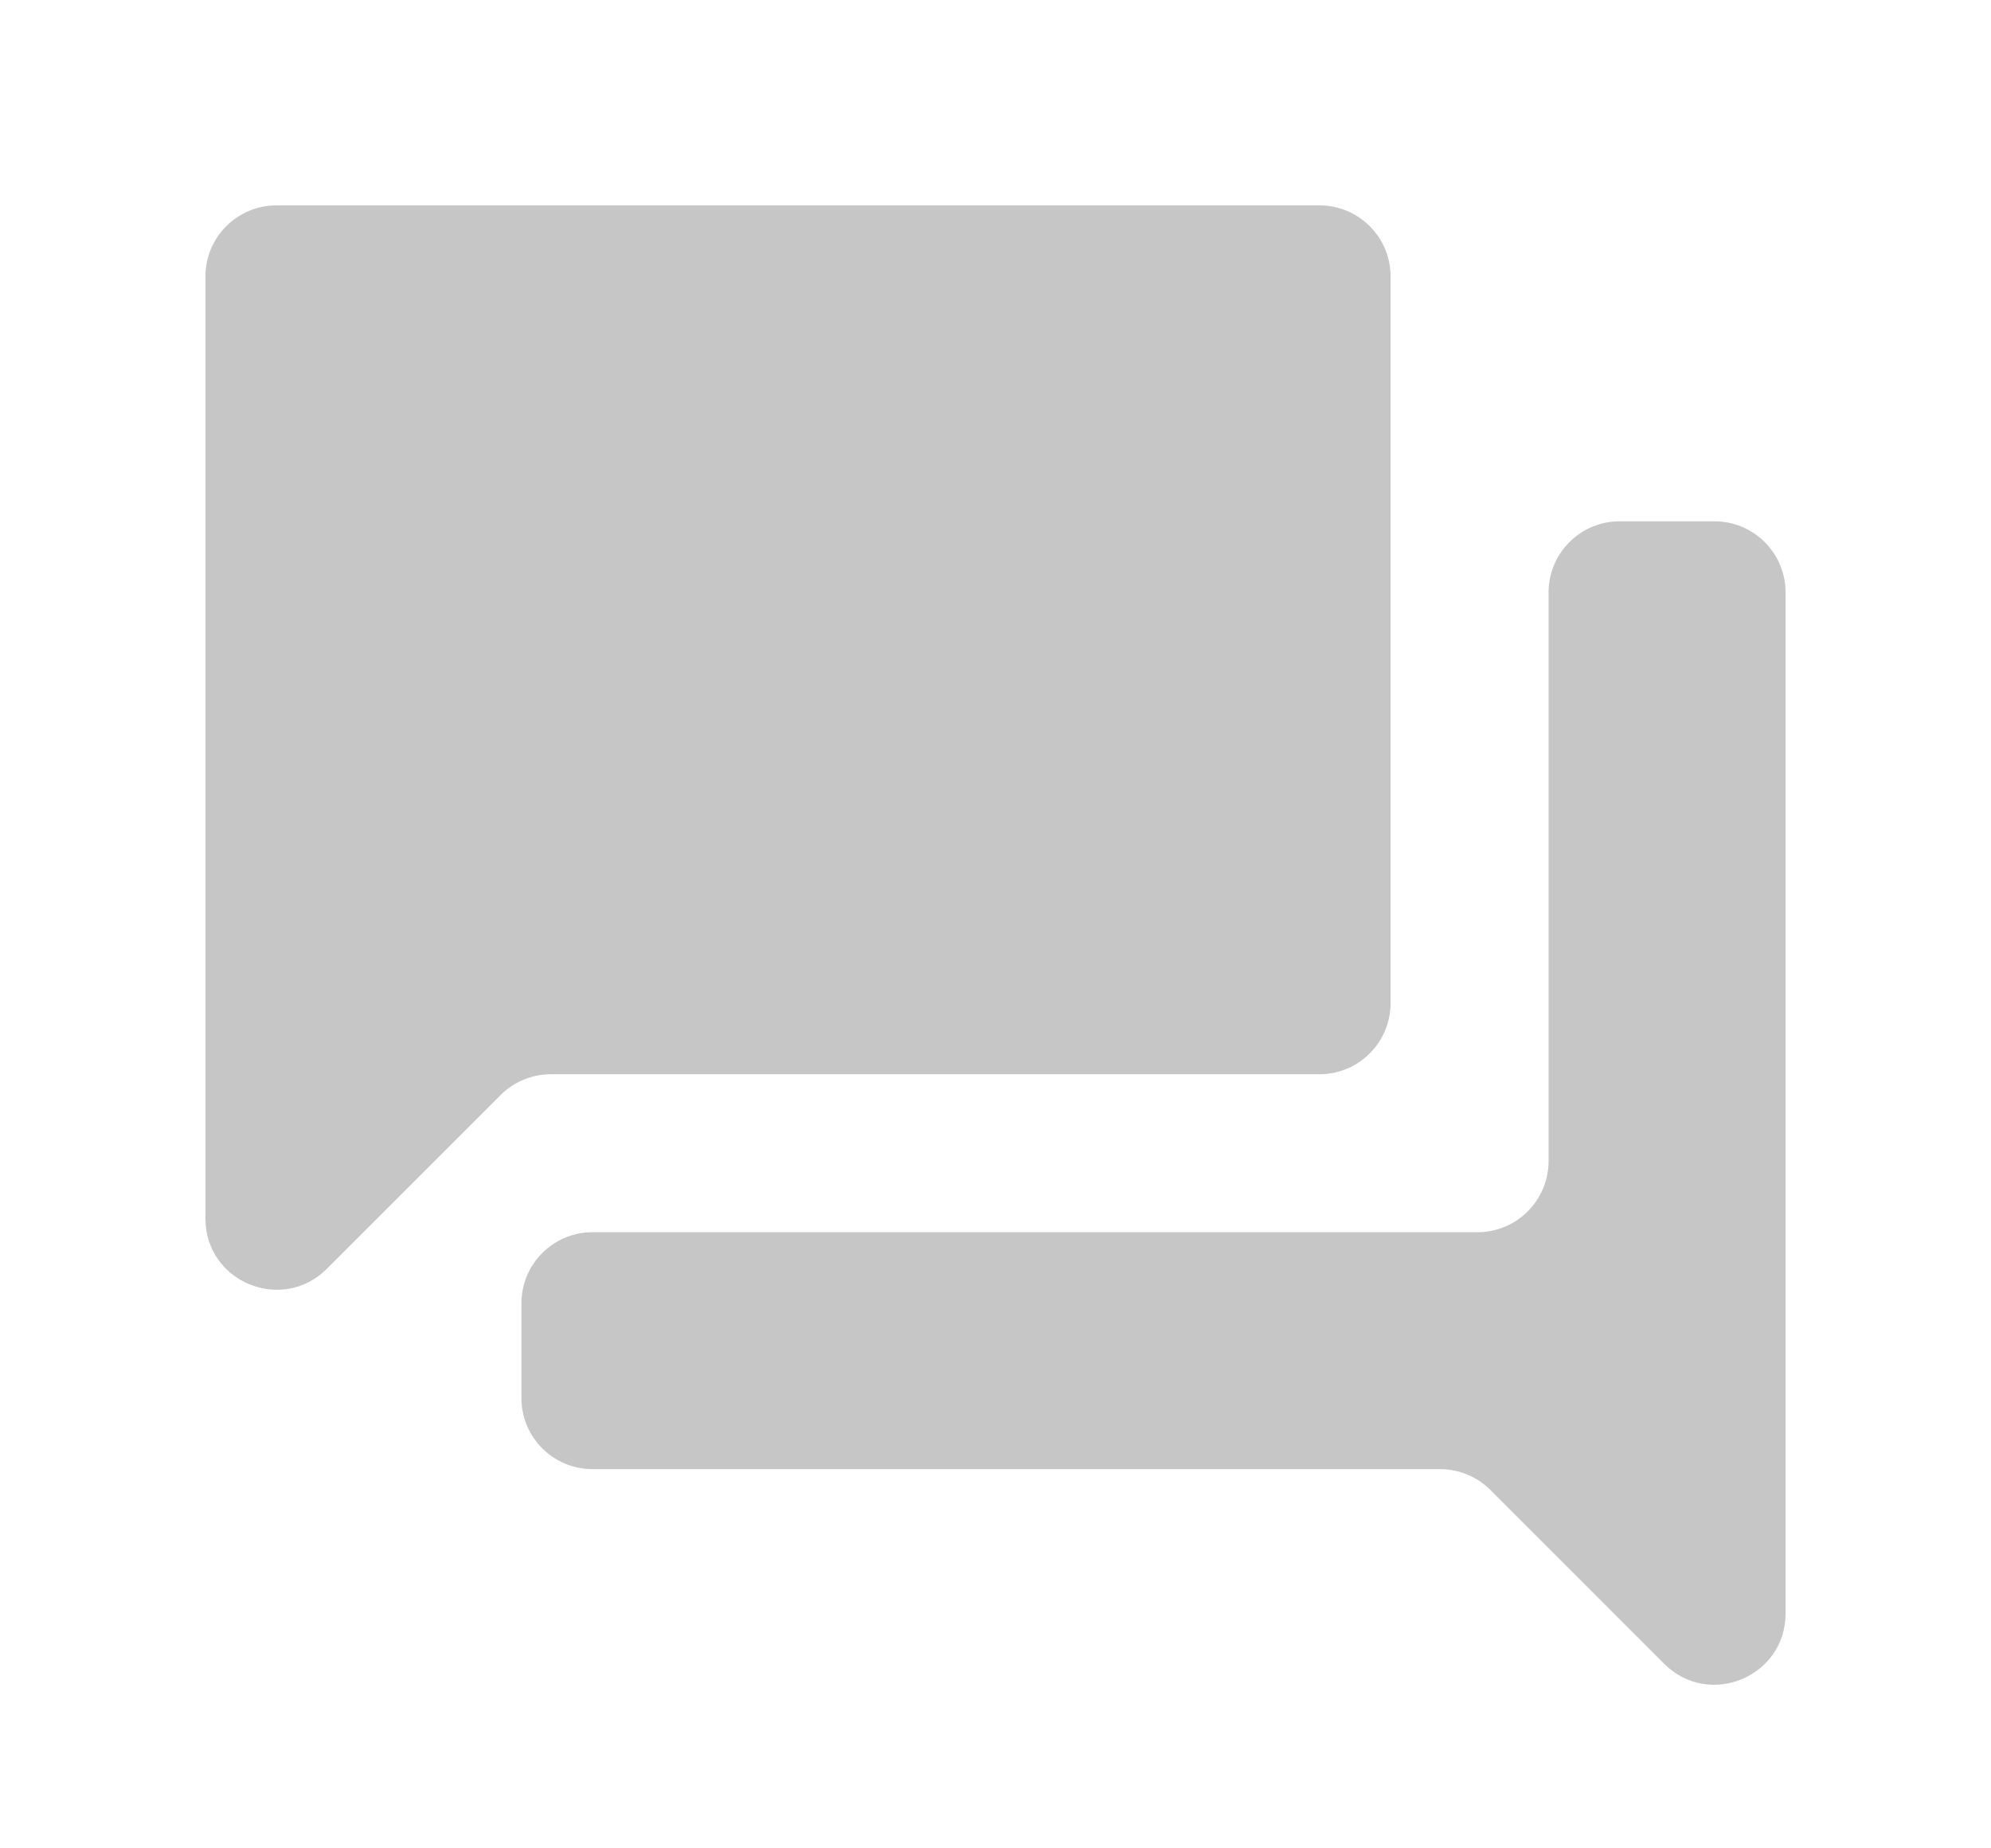 <svg width="28" height="26" viewBox="0 0 28 26" fill="none" xmlns="http://www.w3.org/2000/svg">
<g filter="url(#filter0_d)">
<path d="M25.111 6.333C25.111 5.781 24.663 5.333 24.111 5.333H22.778C22.226 5.333 21.778 5.781 21.778 6.333V14.333C21.778 14.885 21.33 15.333 20.778 15.333H8.333C7.781 15.333 7.333 15.781 7.333 16.333V17.666C7.333 18.219 7.781 18.666 8.333 18.666H20.252C20.518 18.666 20.772 18.772 20.96 18.959L23.404 21.404C24.034 22.034 25.111 21.588 25.111 20.697V6.333ZM18.556 13.111C19.108 13.111 19.556 12.663 19.556 12.111V1.889C19.556 1.336 19.108 0.889 18.556 0.889H3.889C3.337 0.889 2.889 1.336 2.889 1.889V15.141C2.889 16.032 3.966 16.478 4.596 15.848L7.04 13.404C7.228 13.216 7.482 13.111 7.748 13.111H18.556Z" fill="#C6C6C6"/>
</g>
<defs>
<filter id="filter0_d" x="0.889" y="0.889" width="26.222" height="24.81" filterUnits="userSpaceOnUse" color-interpolation-filters="sRGB">
<feFlood flood-opacity="0" result="BackgroundImageFix"/>
<feColorMatrix in="SourceAlpha" type="matrix" values="0 0 0 0 0 0 0 0 0 0 0 0 0 0 0 0 0 0 127 0"/>
<feOffset dy="2"/>
<feGaussianBlur stdDeviation="1"/>
<feColorMatrix type="matrix" values="0 0 0 0 0.929 0 0 0 0 0.929 0 0 0 0 0.929 0 0 0 0.4 0"/>
<feBlend mode="normal" in2="BackgroundImageFix" result="effect1_dropShadow"/>
<feBlend mode="normal" in="SourceGraphic" in2="effect1_dropShadow" result="shape"/>
</filter>
</defs>
</svg>
